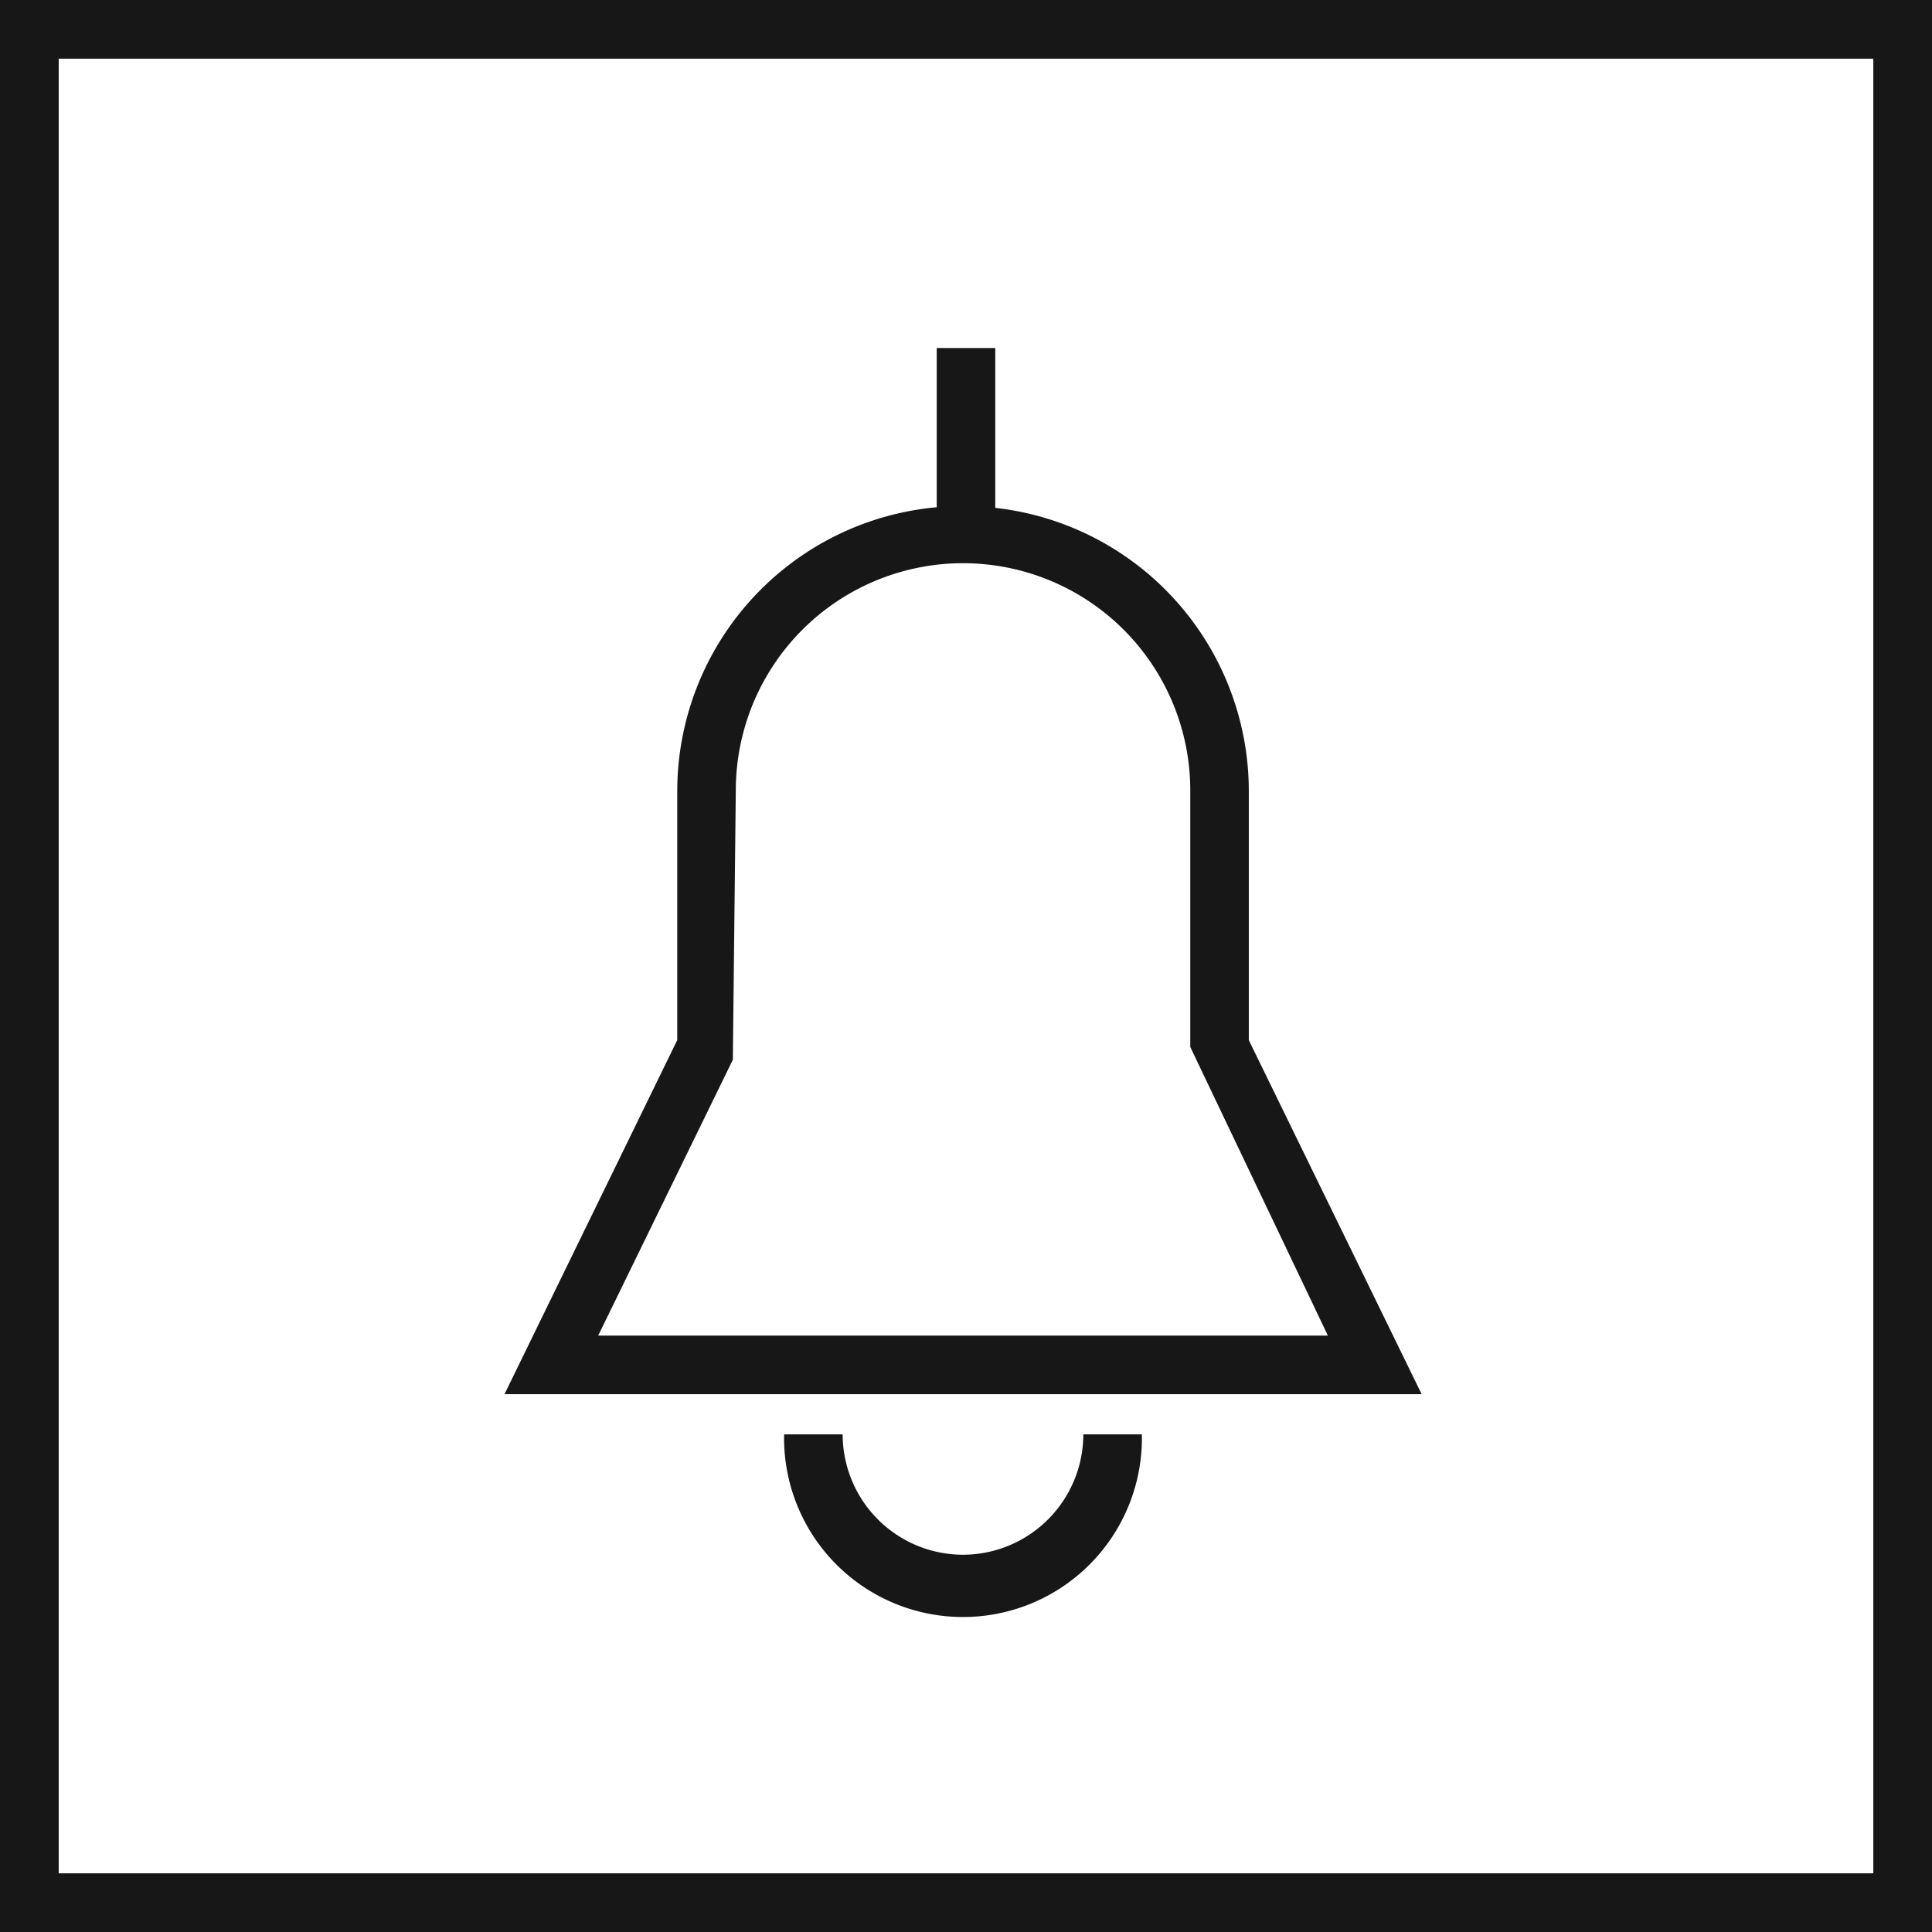 <svg xmlns="http://www.w3.org/2000/svg" viewBox="0 0 24.75 24.75"><defs><style>.cls-1{fill:none;stroke:#171717;stroke-miterlimit:10;stroke-width:0.75px;}.cls-2{fill:#171717;}</style></defs><title>Bell</title><g id="Ebene_2" data-name="Ebene 2"><g id="Ebene_1-2" data-name="Ebene 1"><rect class="cls-1" x="0.375" y="0.375" width="24" height="24"/><rect class="cls-1" x="0.375" y="0.375" width="24" height="24"/><path class="cls-2" d="M12.337,19.917a1.543,1.543,0,0,1-1.542-1.542h-.75a2.292,2.292,0,1,0,4.583,0h-.75A1.544,1.544,0,0,1,12.337,19.917Z"/><path class="cls-2" d="M15.998,13.325V10.125a3.653,3.653,0,0,0-3.248-3.619V4.458h-.75v2.04a3.653,3.653,0,0,0-3.324,3.627v3.199L6.463,17.86H18.212Zm-6.61.251.038-3.45a2.911,2.911,0,1,1,5.822,0v3.286l1.763,3.698H7.663Z"/></g></g></svg>
